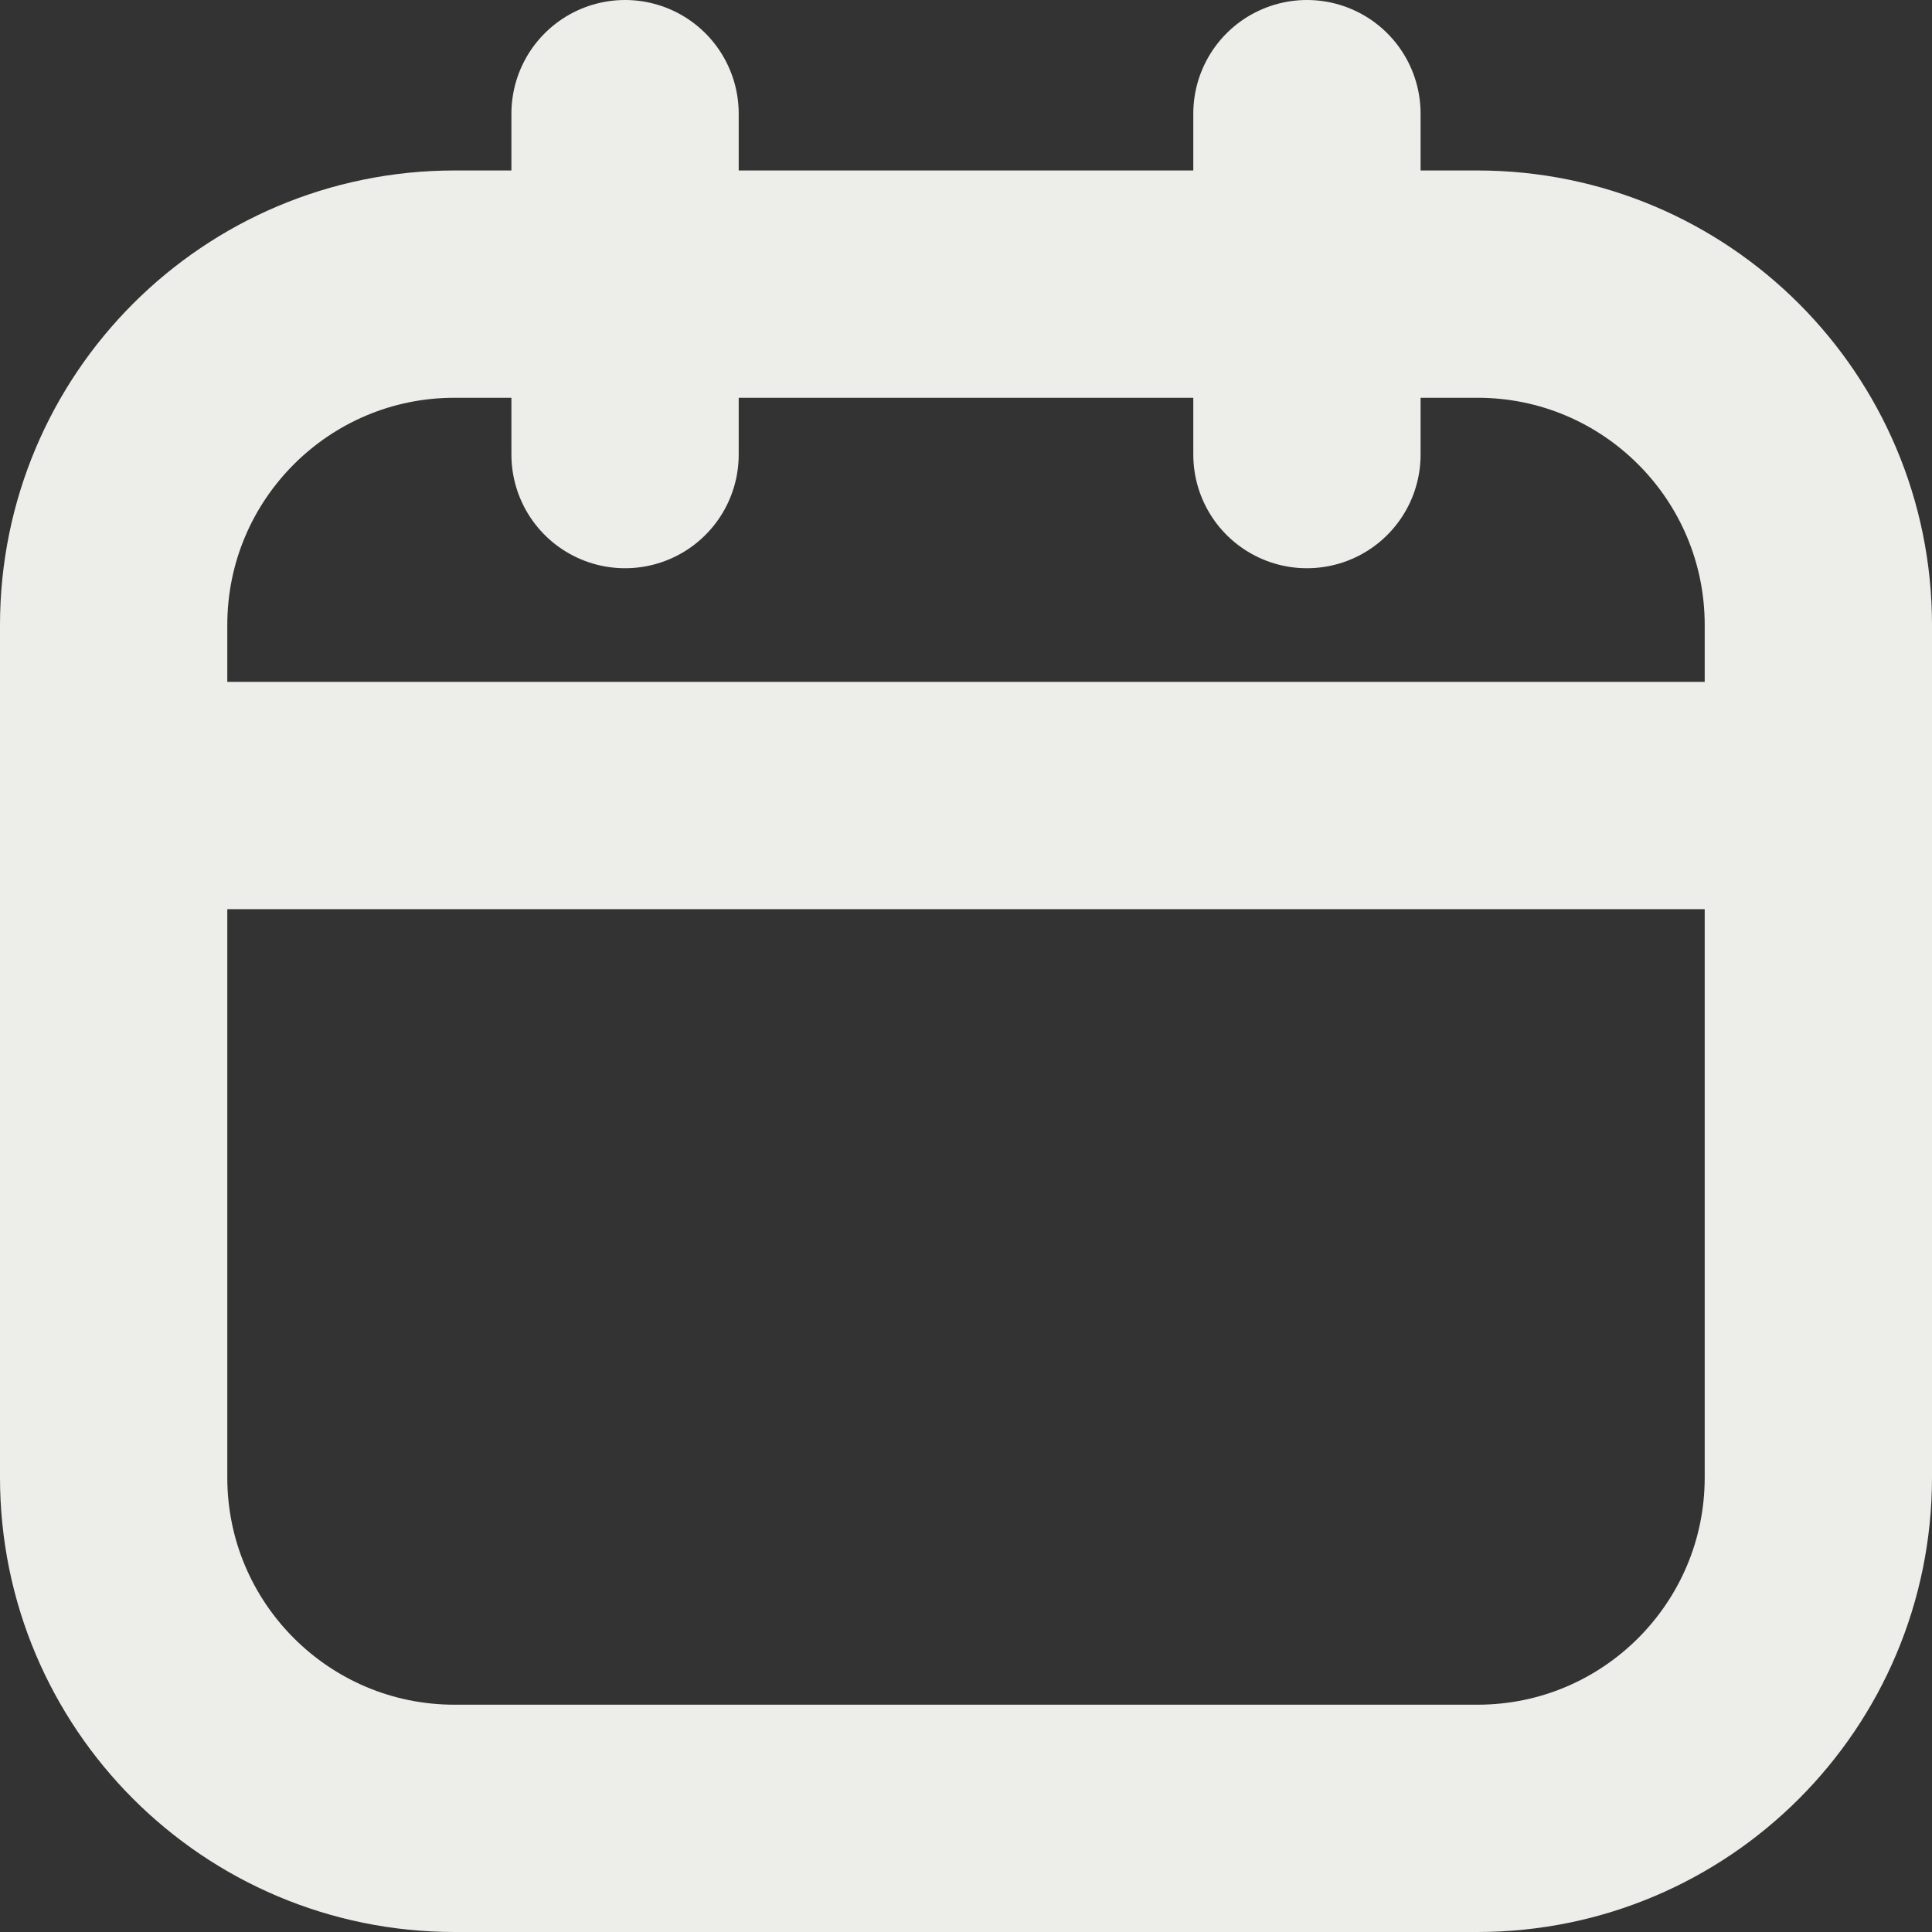 <svg width="17" height="17" viewBox="0 0 17 17" fill="none" xmlns="http://www.w3.org/2000/svg">
<rect x="0" y="0" width="17" height="17" fill="#333333" stroke="none"/>
<path d="M13 2.5H4C2.343 2.5 1 3.843 1 5.5V13C1 14.657 2.343 16 4 16H13C14.657 16 16 14.657 16 13V5.5C16 3.843 14.657 2.5 13 2.5Z" stroke="#EDEDE9" stroke-width="2" stroke-linecap="round" stroke-linejoin="round"/>
<path d="M1 7H16M5.5 1V4V1ZM11.5 1V4V1Z" stroke="#EDEDE9" stroke-width="2" stroke-linecap="round" stroke-linejoin="round"/>
</svg>
